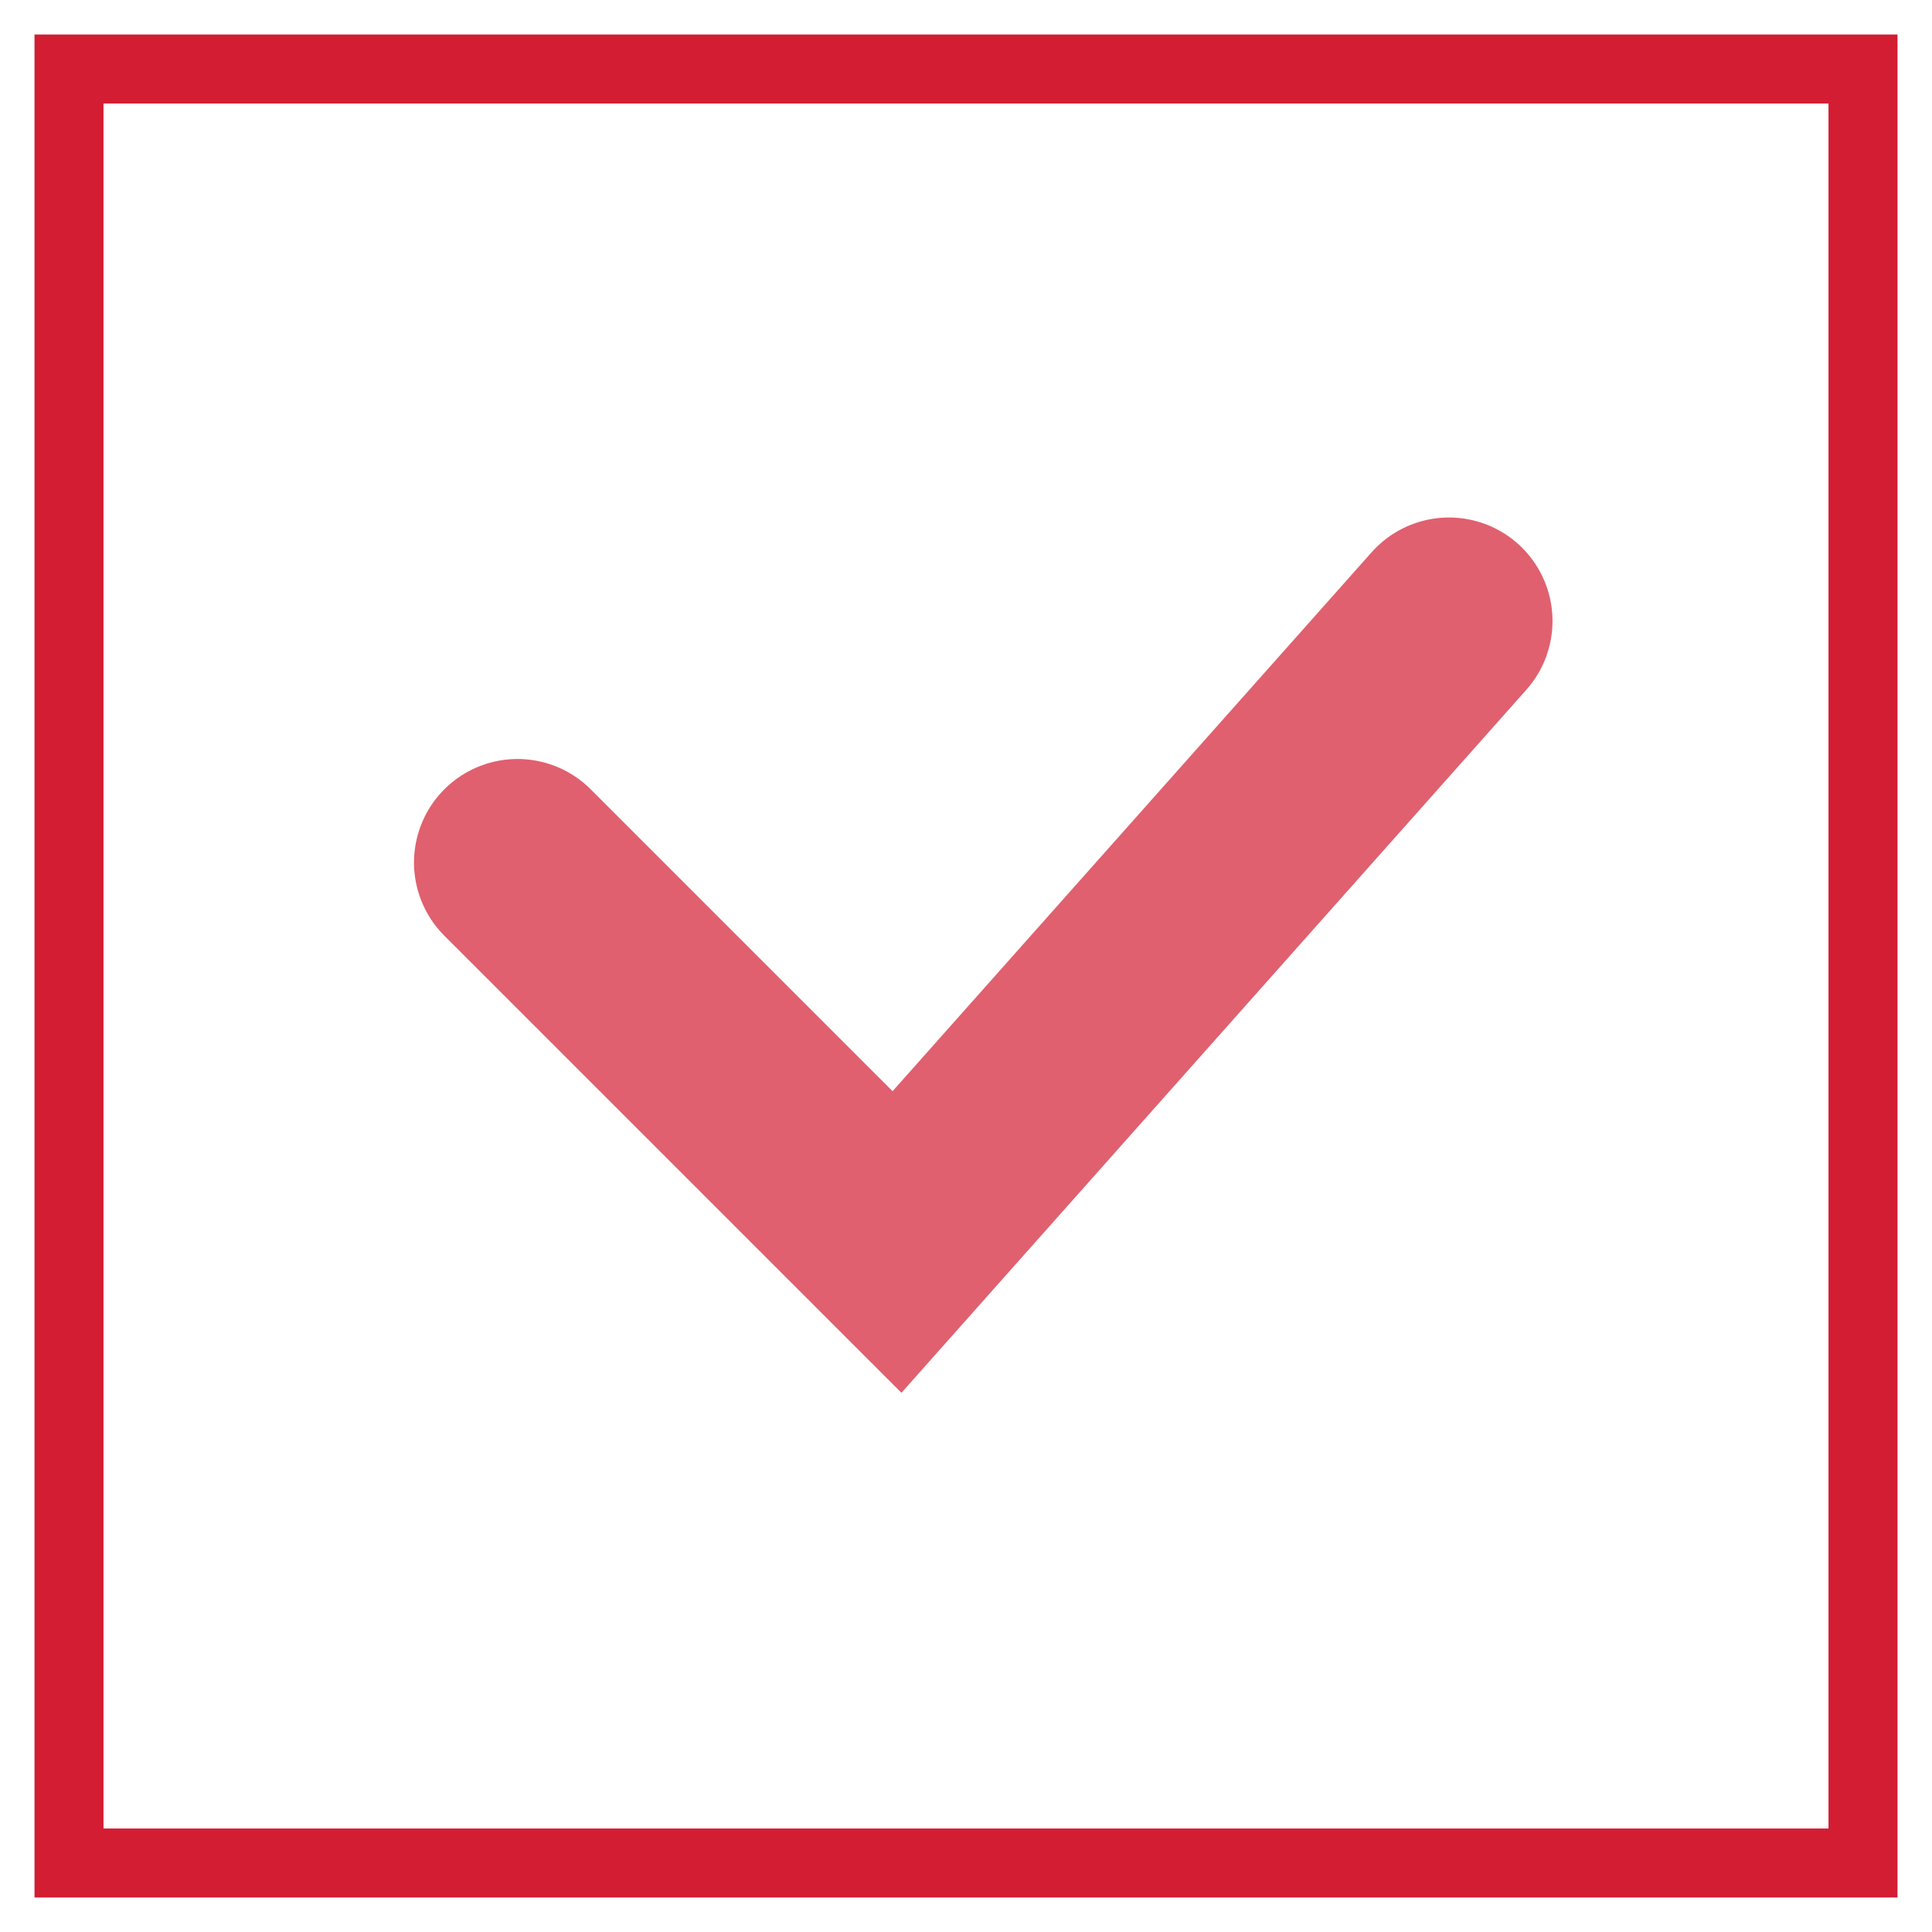 <svg width="28" height="28" viewBox="0 0 28 28" fill="none" xmlns="http://www.w3.org/2000/svg">
<path d="M1 1H27V27H1V1Z" stroke="#D31D32"/>
<path d="M7.5 12.5L13 18L21 9" stroke="#D31D32" stroke-opacity="0.7" stroke-width="3" stroke-linecap="round"/>
</svg>
